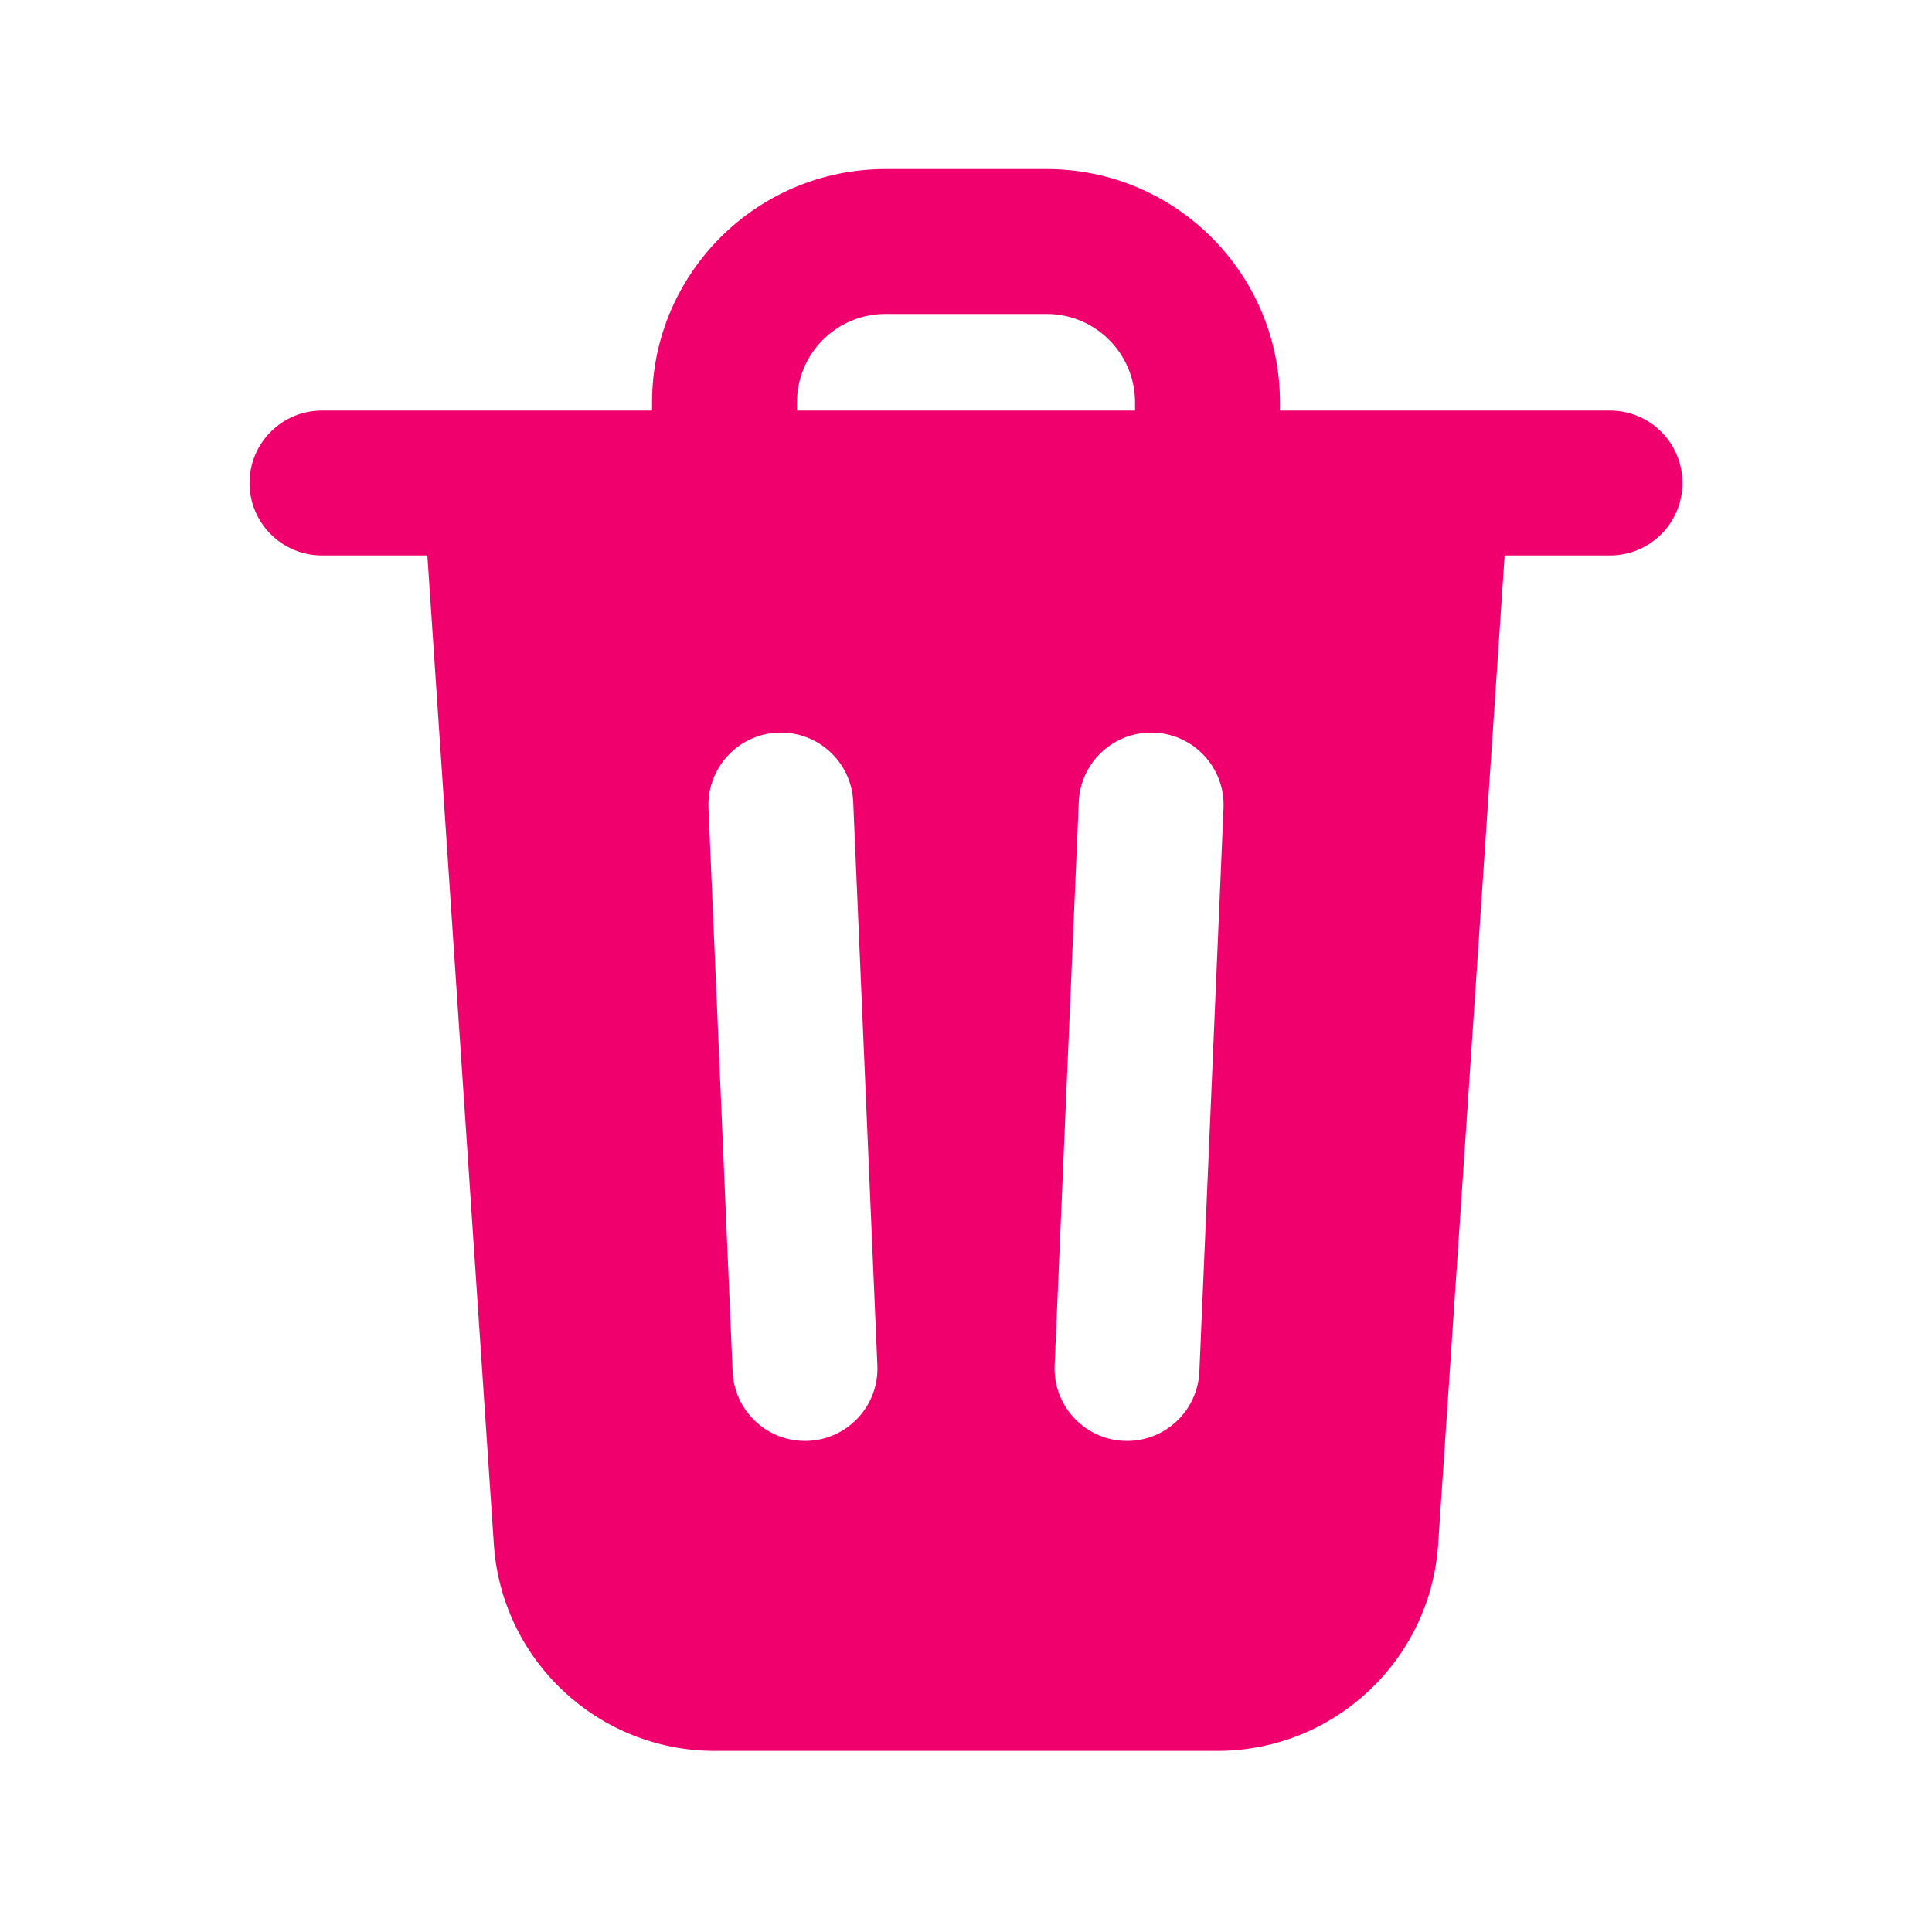 <svg width="24" height="24" viewBox="0 0 24 24" fill="none" xmlns="http://www.w3.org/2000/svg">
<path fill-rule="evenodd" clip-rule="evenodd" d="M11 2.1C9.398 2.1 8.1 3.398 8.1 5V5.1H5H4C3.503 5.1 3.1 5.503 3.1 6C3.1 6.497 3.503 6.9 4 6.9H5H5.309L6.134 19.172L6.134 19.174C6.226 20.622 7.427 21.75 8.879 21.75H15.121C16.573 21.75 17.774 20.622 17.866 19.174L17.866 19.172L18.691 6.9H19H20C20.497 6.9 20.9 6.497 20.9 6C20.9 5.503 20.497 5.1 20 5.1H19H15.9V5C15.9 3.398 14.602 2.1 13 2.1H11ZM14.1 5.1H9.9V5C9.9 4.392 10.393 3.9 11 3.9H13C13.608 3.9 14.1 4.392 14.1 5V5.1ZM10.599 9.961C10.578 9.465 10.158 9.08 9.662 9.101C9.165 9.122 8.78 9.542 8.801 10.039L9.101 17.038C9.122 17.535 9.542 17.921 10.039 17.899C10.535 17.878 10.921 17.458 10.899 16.962L10.599 9.961ZM15.199 10.039C15.221 9.542 14.835 9.122 14.339 9.101C13.842 9.08 13.422 9.465 13.401 9.961L13.101 16.962C13.08 17.458 13.465 17.878 13.962 17.899C14.458 17.921 14.878 17.535 14.899 17.038L15.199 10.039Z" fill="#EF006D"/>
</svg>
